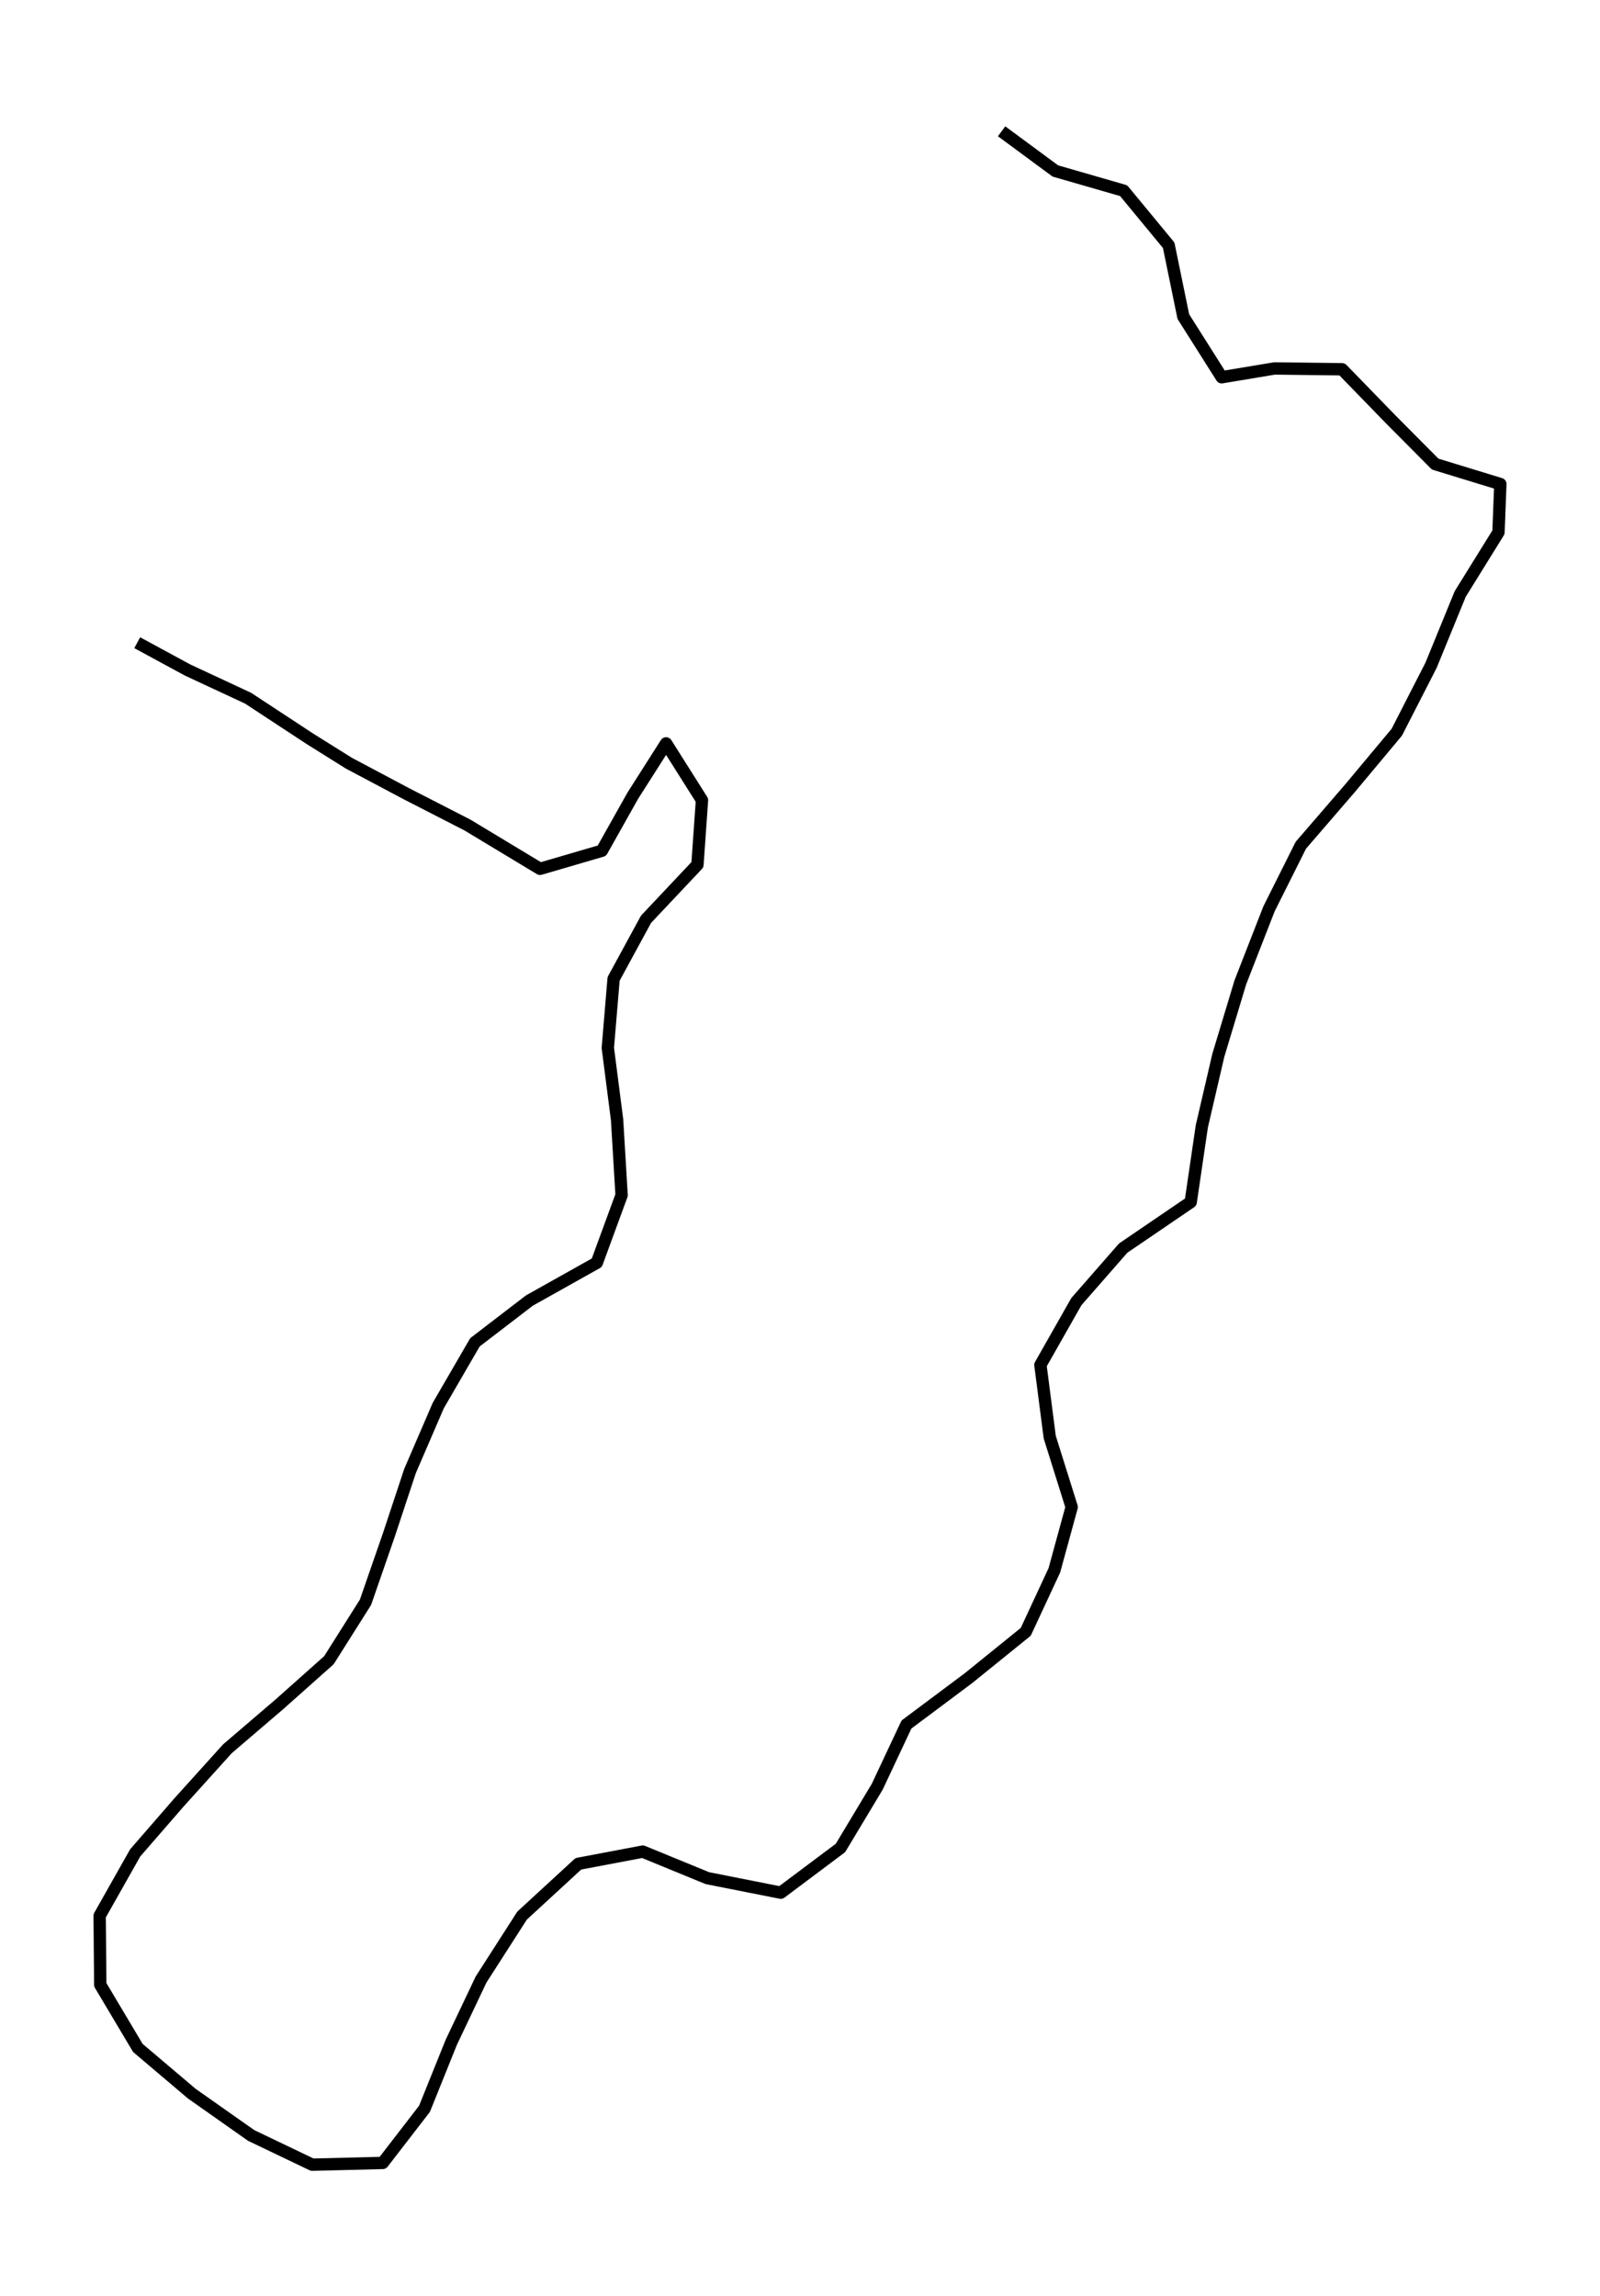 <?xml version="1.0" encoding="utf-8" standalone="no"?>
<!DOCTYPE svg PUBLIC "-//W3C//DTD SVG 1.1//EN"
  "http://www.w3.org/Graphics/SVG/1.1/DTD/svg11.dtd">
<svg height="558pt" version="1.1" viewBox="0 0 389.015 558" width="389.015pt" xmlns="http://www.w3.org/2000/svg" xmlns:xlink="http://www.w3.org/1999/xlink">
 <defs>
  <style type="text/css">*{stroke-linecap:butt;stroke-linejoin:round;}</style>
 </defs>
 <g id="figure_1">
  <g id="patch_1">
   <path d="M 0 558 
L 389.015 558 
L 389.015 0 
L 0 0 
z
" style="fill:none;"/>
  </g>
  <g id="axes_1">
   <g id="LineCollection_1">
    <path clip-path="url(#pae317fe704)" d="M 243.522 31.909 
L 256.588 41.549 
L 273.195 46.34 
L 284.145 59.601 
L 287.708 76.941 
L 297.038 91.685 
L 309.867 89.547 
L 326.302 89.746 
L 338.137 101.924 
L 348.935 112.79 
L 364.787 117.638 
L 364.334 129.359 
L 355.026 144.361 
L 347.942 161.672 
L 339.606 177.956 
L 328.289 191.503 
L 316.281 205.42 
L 308.528 220.906 
L 301.574 238.731 
L 296.218 256.47 
L 292.201 273.752 
L 289.501 292.147 
L 273.087 303.327 
L 261.706 316.332 
L 252.959 331.732 
L 255.227 349.271 
L 260.561 366.269 
L 256.35 381.641 
L 249.396 396.585 
L 235.466 407.85 
L 220.391 419.115 
L 213.286 434.23 
L 204.345 449.117 
L 189.832 459.983 
L 171.971 456.447 
L 156.271 450.002 
L 140.613 452.968 
L 126.942 465.545 
L 116.964 481.088 
L 109.708 496.374 
L 103.207 512.516 
L 93.057 525.663 
L 75.909 526.091 
L 61.072 518.99 
L 46.645 508.837 
L 33.515 497.714 
L 24.379 482.371 
L 24.228 465.602 
L 32.867 450.315 
L 43.492 438.08 
L 55.284 425.019 
L 67.918 414.21 
L 79.969 403.487 
L 88.867 389.398 
L 94.547 373.028 
L 99.687 357.514 
L 106.555 341.6 
L 115.474 326.228 
L 128.713 316.075 
L 145.105 306.892 
L 151.131 290.465 
L 150.029 272.098 
L 147.783 254.673 
L 149.187 237.904 
L 157.07 223.416 
L 169.574 210.154 
L 170.676 194.469 
L 161.951 180.666 
L 153.852 193.385 
L 146.336 206.761 
L 131.305 211.153 
L 113.66 200.515 
L 98.866 192.929 
L 84.828 185.485 
L 75.348 179.553 
L 60.316 169.686 
L 45.566 162.813 
L 33.363 156.196 
" style="fill:none;stroke:#000000;stroke-width:3;"/>
   </g>
  </g>
 </g>
 <defs>
  <clipPath id="pae317fe704">
   <rect height="543.6" width="374.615" x="7.2" y="7.2"/>
  </clipPath>
 </defs>
</svg>
